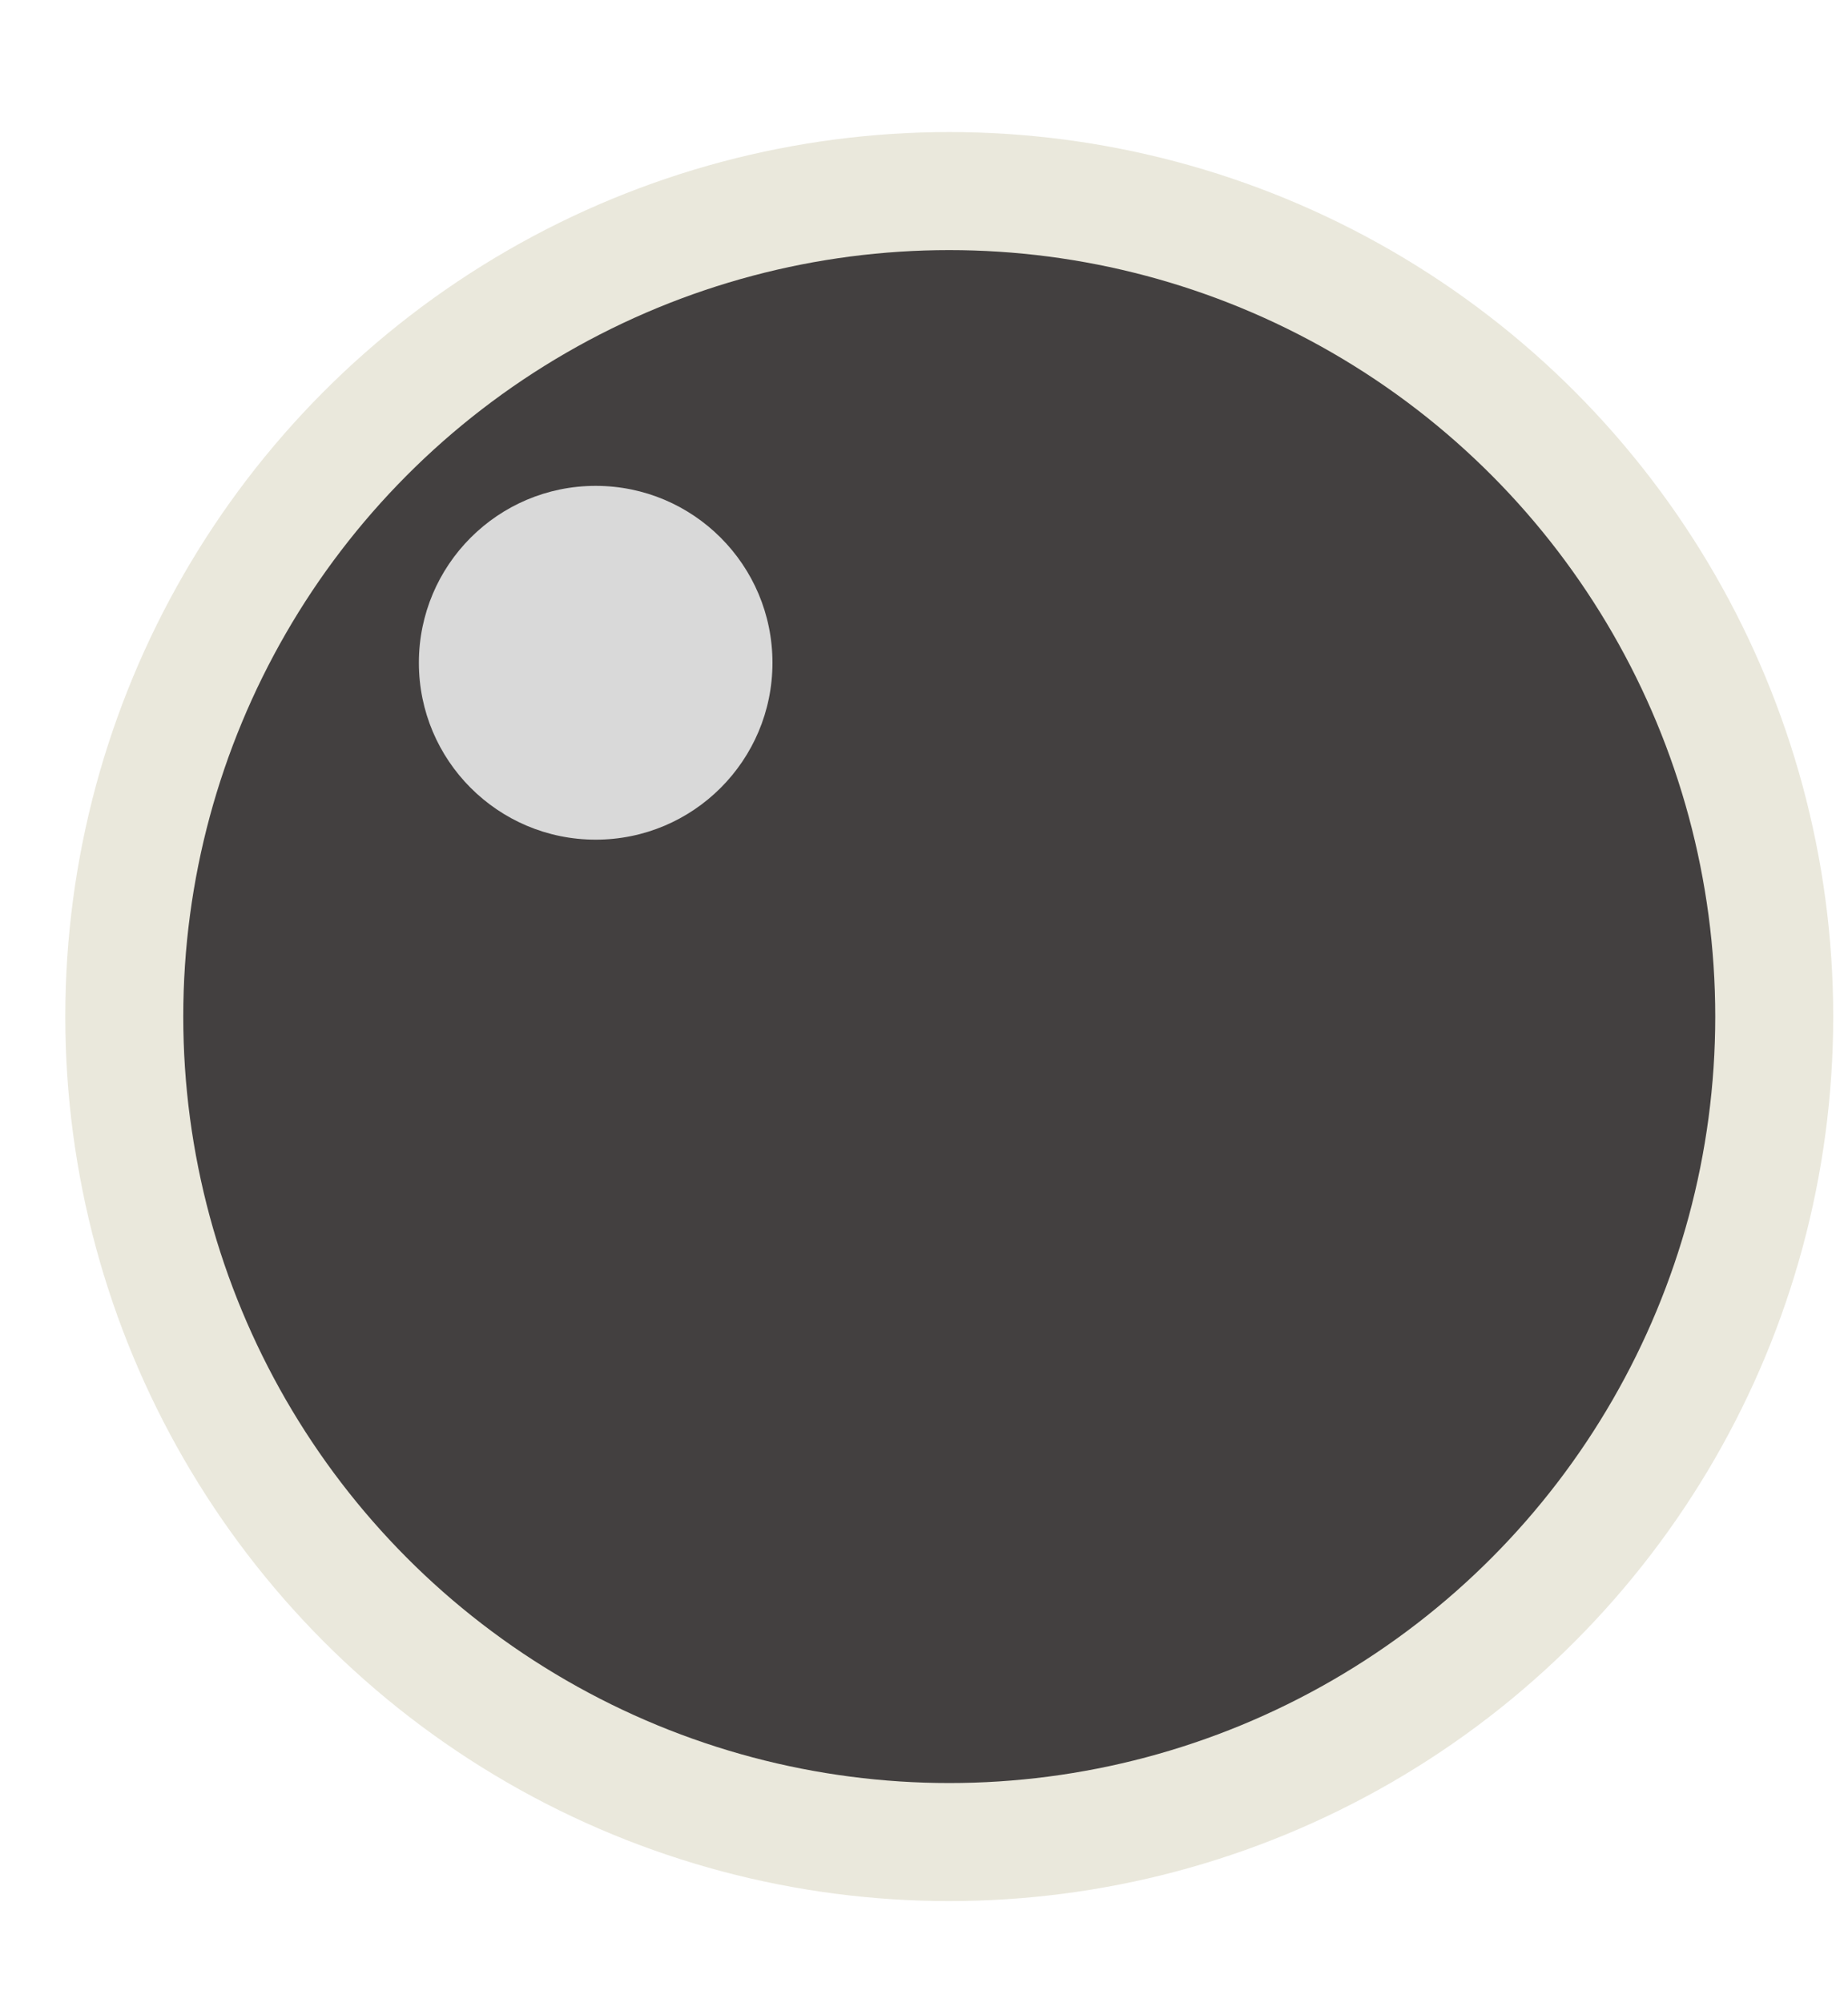 <svg width="12" height="13" viewBox="0 0 12 13" fill="none" xmlns="http://www.w3.org/2000/svg">
<circle cx="6.164" cy="6.597" r="5.74" fill="#EAE8DC"/>
<circle cx="6.164" cy="6.597" r="4.974" fill="#434040"/>
<circle cx="3.868" cy="4.301" r="1.148" fill="#D9D9D9"/>
</svg>

